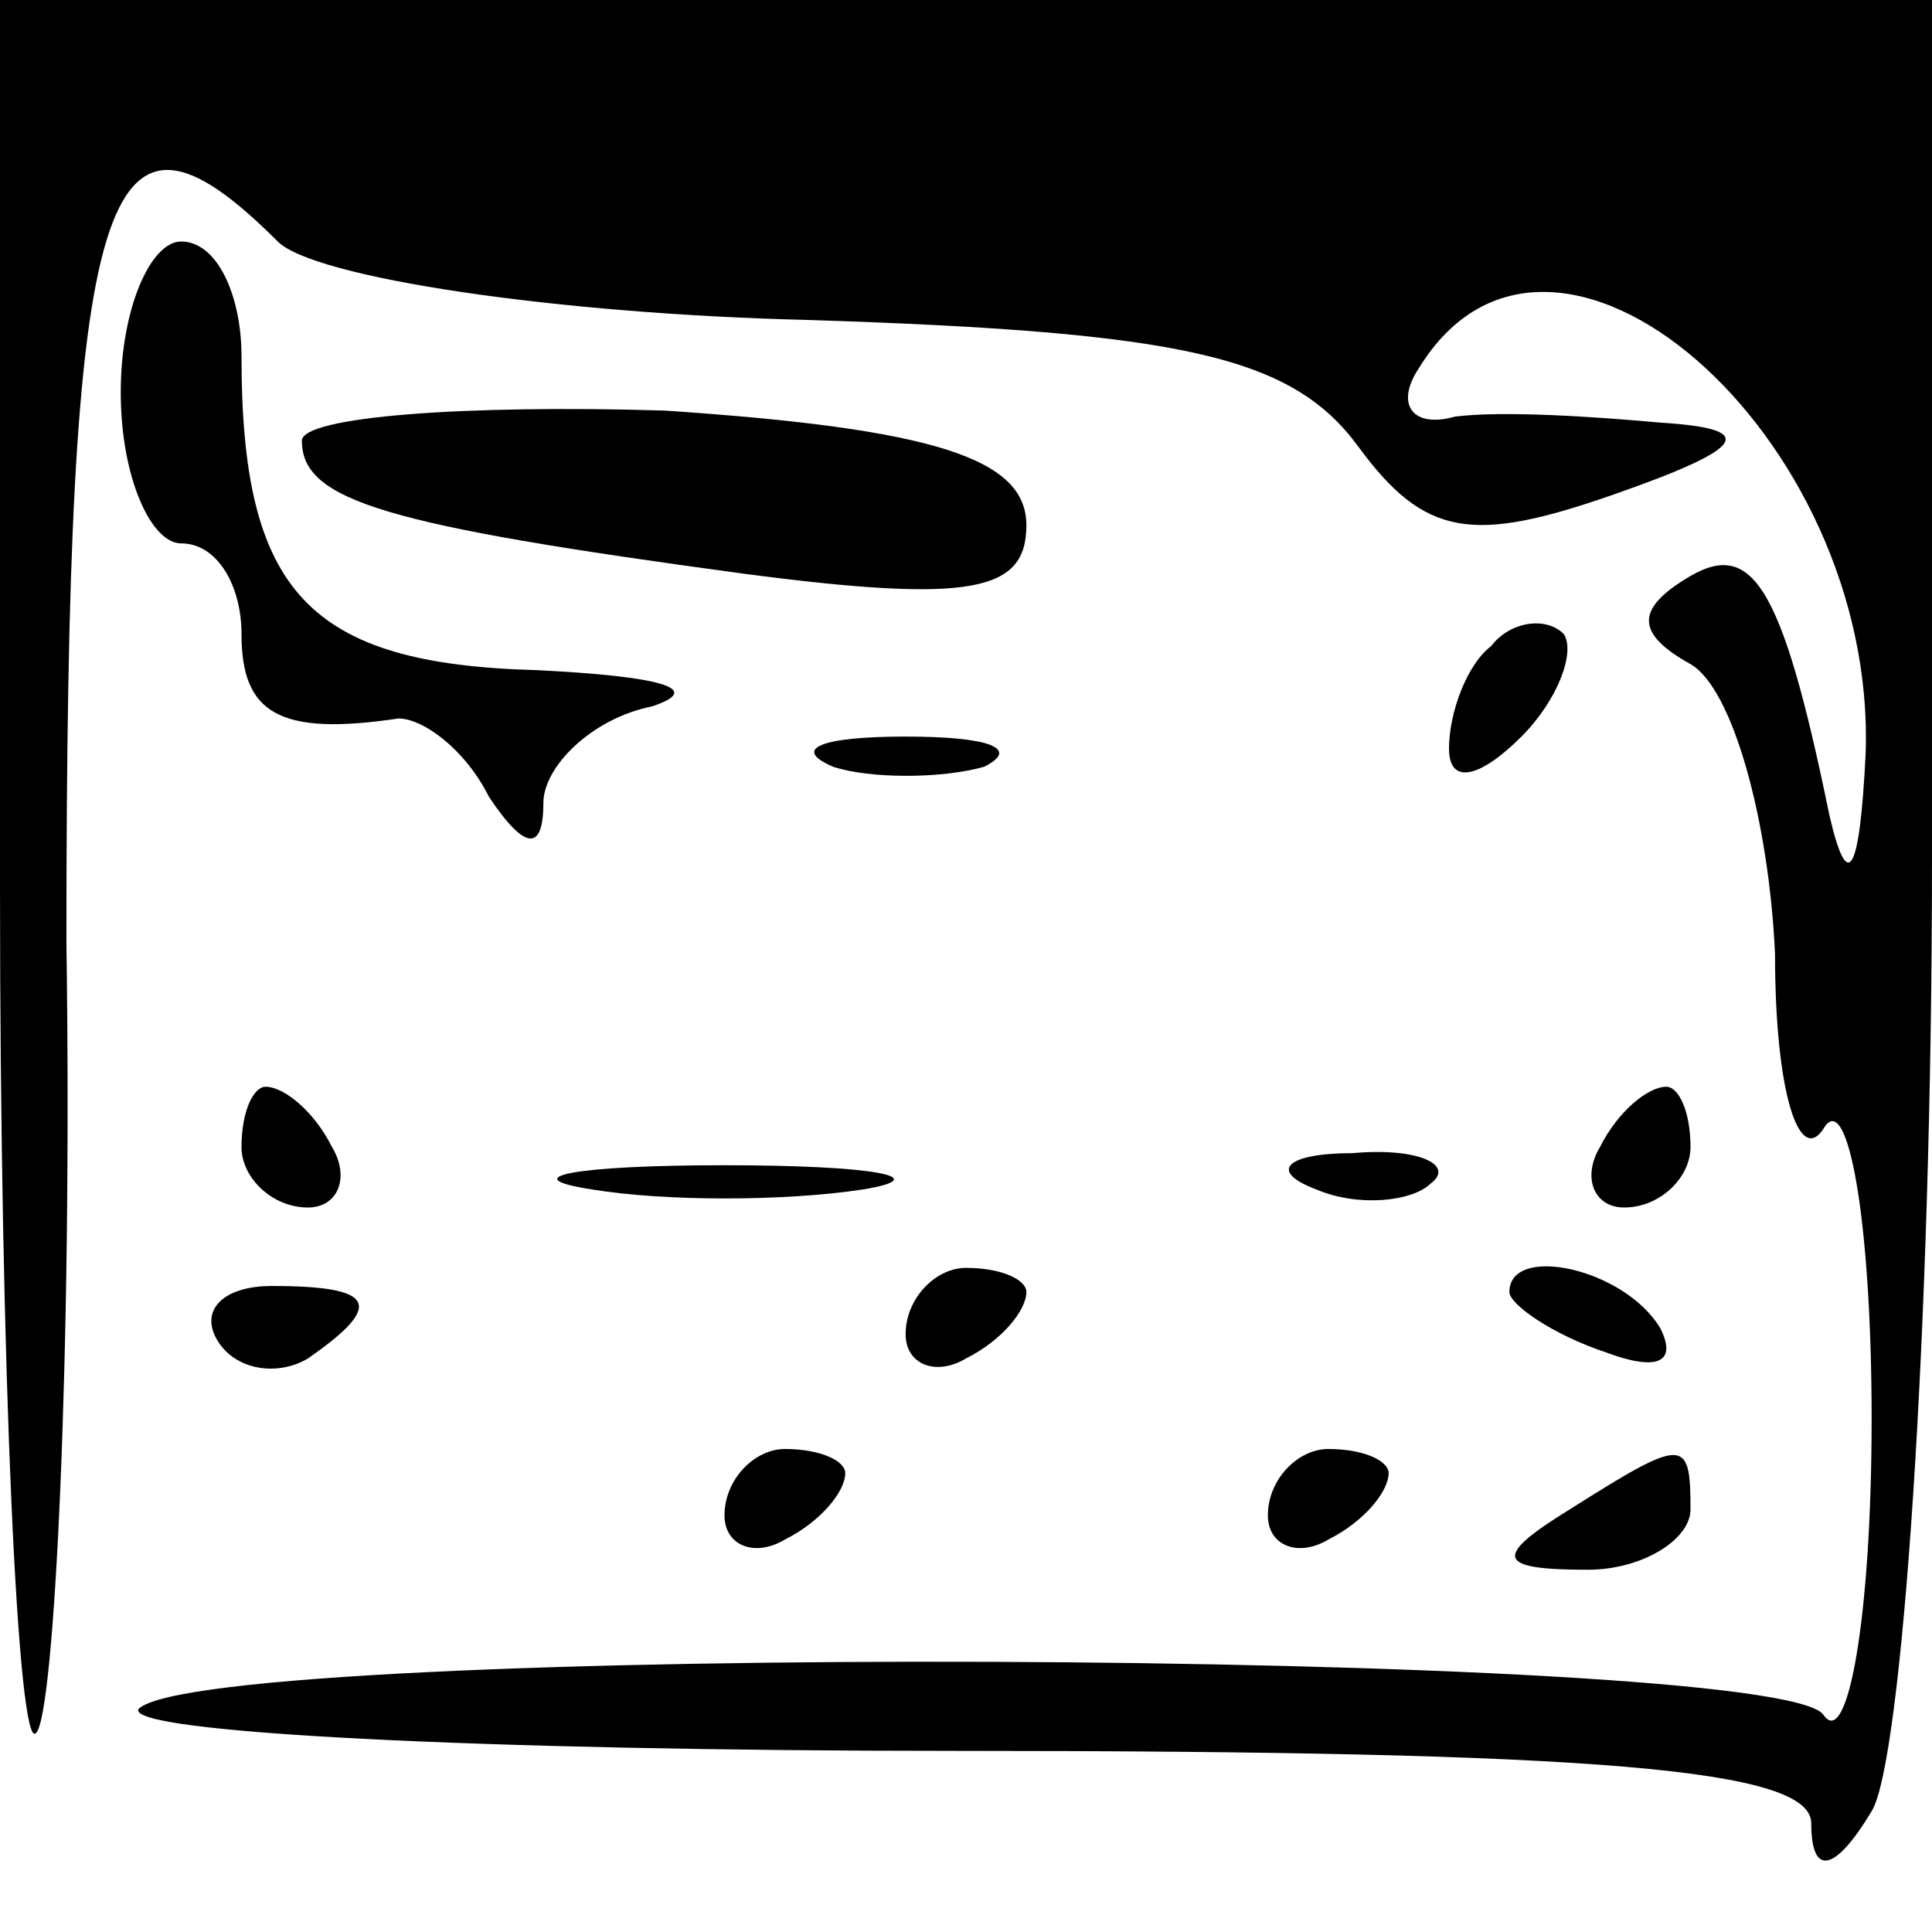 <?xml version="1.0" standalone="no"?>
<!DOCTYPE svg PUBLIC "-//W3C//DTD SVG 20010904//EN"
 "http://www.w3.org/TR/2001/REC-SVG-20010904/DTD/svg10.dtd">
<svg version="1.0" xmlns="http://www.w3.org/2000/svg"
 width="32pt" height="32pt" viewBox="0 0 32 32"
 preserveAspectRatio="xMidYMid meet">
<g transform="translate(0,32) scale(0.1,-0.1)"
fill="#000000" stroke="none">
<path fill="#000000" stroke="none" d="M0 173 c0 -80 3 -144 6 -140 3 3 6 62
5 131 0 126 6 145 35 116 6 -6 46 -12 88 -13 62 -2 80 -6 91 -21 11 -15 19
-16 42 -8 23 8 24 11 8 12 -11 1 -26 2 -34 1 -7 -2 -10 2 -6 8 22 36 76 -11
74 -64 -1 -20 -3 -23 -6 -10 -8 39 -13 46 -24 39 -8 -5 -8 -9 1 -14 7 -4 13
-26 14 -48 0 -23 4 -35 8 -29 4 7 8 -15 8 -48 0 -33 -4 -55 -8 -49 -8 11 -267
12 -279 1 -3 -4 57 -7 135 -7 107 0 142 -3 142 -12 0 -9 4 -8 10 2 5 8 10 79
10 158 l0 142 -160 0 -160 0 0 -147z"/>
<path fill="#000000" stroke="none" d="M20 255 c0 -14 5 -25 10 -25 6 0 10 -7
10 -15 0 -13 6 -17 26 -14 4 0 11 -5 15 -13 6 -9 9 -9 9 -1 0 6 8 14 18 16 9
3 1 5 -19 6 -38 1 -49 13 -49 52 0 10 -4 19 -10 19 -5 0 -10 -11 -10 -25z"/>
<path fill="#000000" stroke="none" d="M50 247 c0 -10 14 -14 73 -22 38 -5 47
-3 47 8 0 11 -15 16 -60 19 -33 1 -60 -1 -60 -5z"/>
<path fill="#000000" stroke="none" d="M247 213 c-4 -3 -7 -11 -7 -17 0 -6 5
-5 12 2 6 6 9 14 7 17 -3 3 -9 2 -12 -2z"/>
<path fill="#000000" stroke="none" d="M138 193 c6 -2 18 -2 25 0 6 3 1 5 -13
5 -14 0 -19 -2 -12 -5z"/>
<path fill="#000000" stroke="none" d="M40 130 c0 -5 5 -10 11 -10 5 0 7 5 4
10 -3 6 -8 10 -11 10 -2 0 -4 -4 -4 -10z"/>
<path fill="#000000" stroke="none" d="M265 130 c-3 -5 -1 -10 4 -10 6 0 11 5
11 10 0 6 -2 10 -4 10 -3 0 -8 -4 -11 -10z"/>
<path fill="#000000" stroke="none" d="M98 123 c12 -2 32 -2 45 0 12 2 2 4
-23 4 -25 0 -35 -2 -22 -4z"/>
<path fill="#000000" stroke="none" d="M218 123 c7 -3 16 -2 19 1 4 3 -2 6
-13 5 -11 0 -14 -3 -6 -6z"/>
<path fill="#000000" stroke="none" d="M36 98 c3 -5 10 -6 15 -3 13 9 11 12
-6 12 -8 0 -12 -4 -9 -9z"/>
<path fill="#000000" stroke="none" d="M150 99 c0 -5 5 -7 10 -4 6 3 10 8 10
11 0 2 -4 4 -10 4 -5 0 -10 -5 -10 -11z"/>
<path fill="#000000" stroke="none" d="M250 106 c0 -2 7 -7 16 -10 8 -3 12 -2
9 4 -6 10 -25 14 -25 6z"/>
<path fill="#000000" stroke="none" d="M120 69 c0 -5 5 -7 10 -4 6 3 10 8 10
11 0 2 -4 4 -10 4 -5 0 -10 -5 -10 -11z"/>
<path fill="#000000" stroke="none" d="M210 69 c0 -5 5 -7 10 -4 6 3 10 8 10
11 0 2 -4 4 -10 4 -5 0 -10 -5 -10 -11z"/>
<path fill="#000000" stroke="none" d="M260 70 c-13 -8 -12 -10 3 -10 9 0 17
5 17 10 0 12 -1 12 -20 0z"/>
</g>
</svg>
